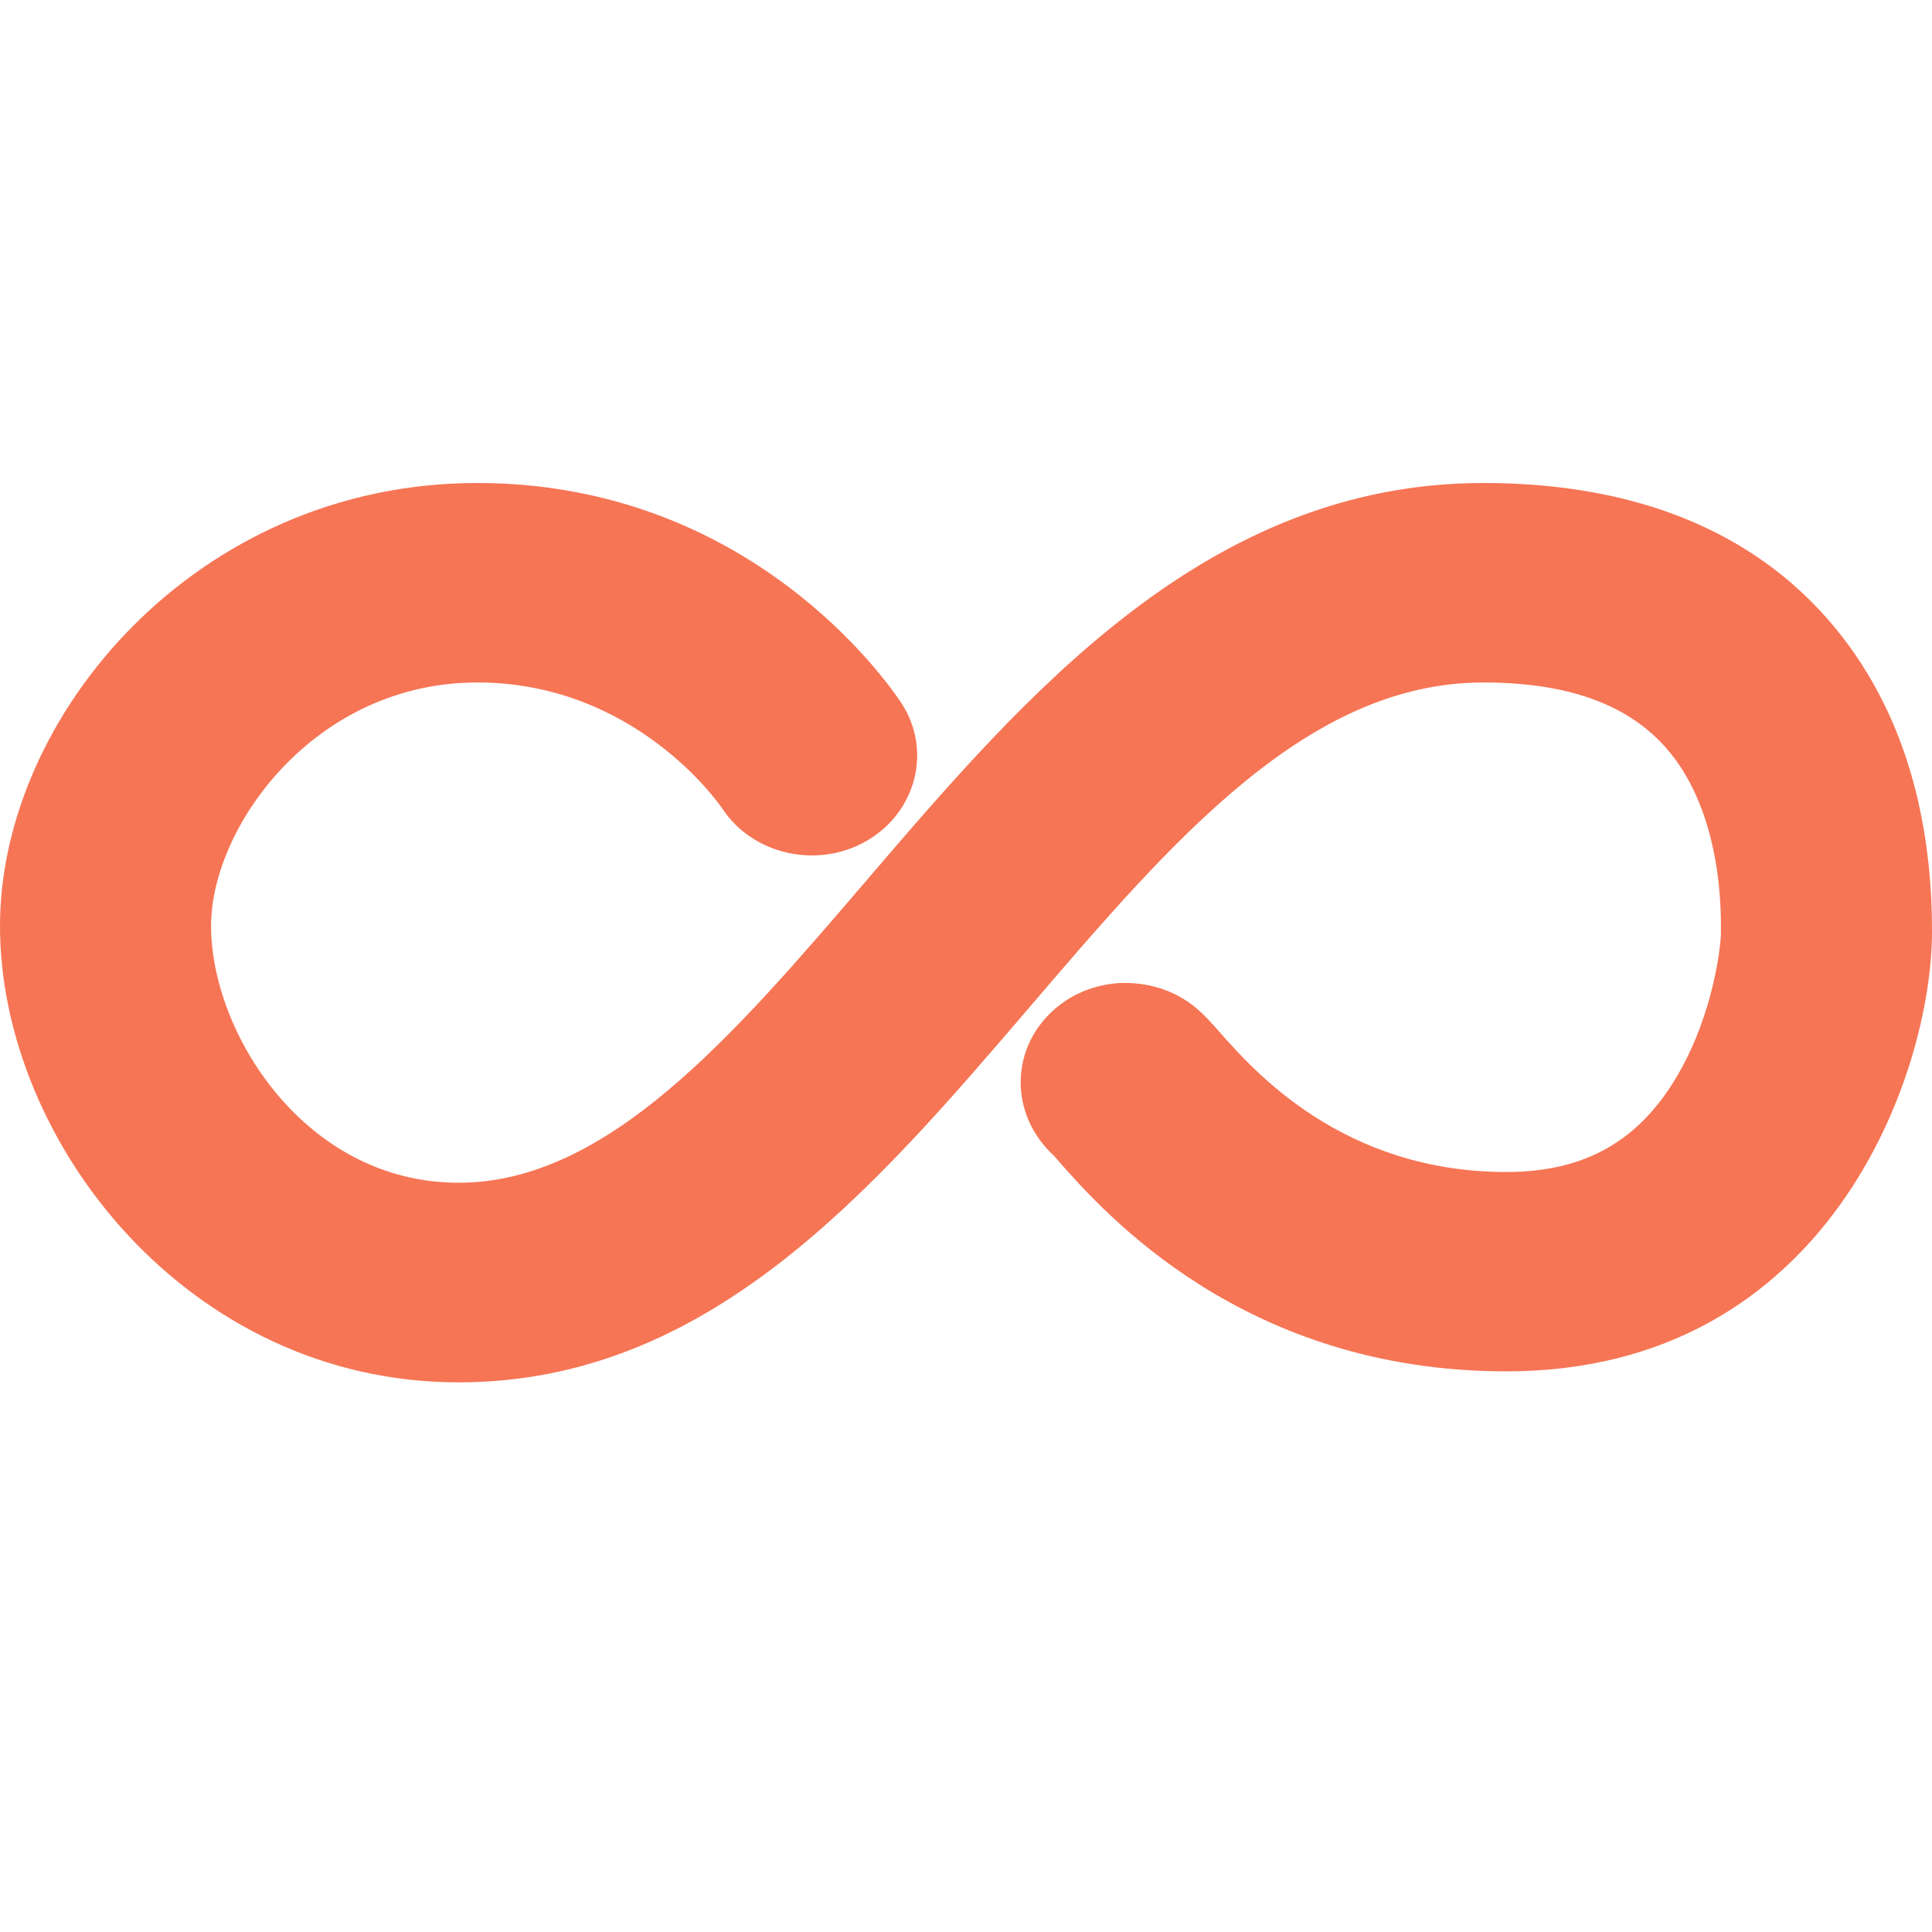 <?xml version="1.0" encoding="UTF-8"?>
<svg width="16px" height="16px" viewBox="0 0 16 16" version="1.1" xmlns="http://www.w3.org/2000/svg" xmlns:xlink="http://www.w3.org/1999/xlink">
    <!-- Generator: Sketch 59.1 (86144) - https://sketch.com -->
    <title>Favicon (16x16)</title>
    <desc>Created with Sketch.</desc>
    <g id="Favicon-(16x16)" stroke="none" stroke-width="1" fill="none" fill-rule="evenodd">
        <rect x="0" y="0" width="16" height="16"></rect>
        <path d="M15.553,5.732 C15.131,4.942 14.223,4 12.285,4 C9.995,4 8.496,5.75 7.173,7.295 C6.072,8.58 5.032,9.795 3.798,9.795 C2.528,9.795 1.748,8.556 1.748,7.668 C1.748,6.846 2.607,5.652 3.952,5.652 C5.256,5.652 5.951,6.652 5.979,6.692 C6.23,7.078 6.768,7.2 7.177,6.964 C7.588,6.726 7.719,6.217 7.468,5.827 C7.345,5.64 6.202,4 3.952,4 C1.623,4 0,5.933 0,7.668 C0,9.456 1.56,11.448 3.798,11.448 C5.867,11.448 7.221,9.866 8.534,8.332 C9.714,6.954 10.83,5.652 12.285,5.652 C13.138,5.652 13.696,5.921 13.991,6.475 C14.254,6.97 14.253,7.536 14.252,7.723 C14.252,7.833 14.19,8.388 13.902,8.889 C13.583,9.446 13.129,9.706 12.475,9.706 C11.12,9.706 10.384,8.868 10.101,8.548 C10.028,8.465 9.971,8.401 9.895,8.339 C9.717,8.195 9.494,8.129 9.258,8.142 C9.026,8.159 8.814,8.26 8.662,8.428 C8.361,8.76 8.386,9.258 8.729,9.572 L8.761,9.609 C9.142,10.042 10.299,11.357 12.475,11.357 C15.138,11.357 16,8.902 16,7.713 C16.001,6.957 15.85,6.29 15.553,5.732" id="Fill-25" fill="#F67555" fill-rule="nonzero"></path>
    </g>
</svg>
